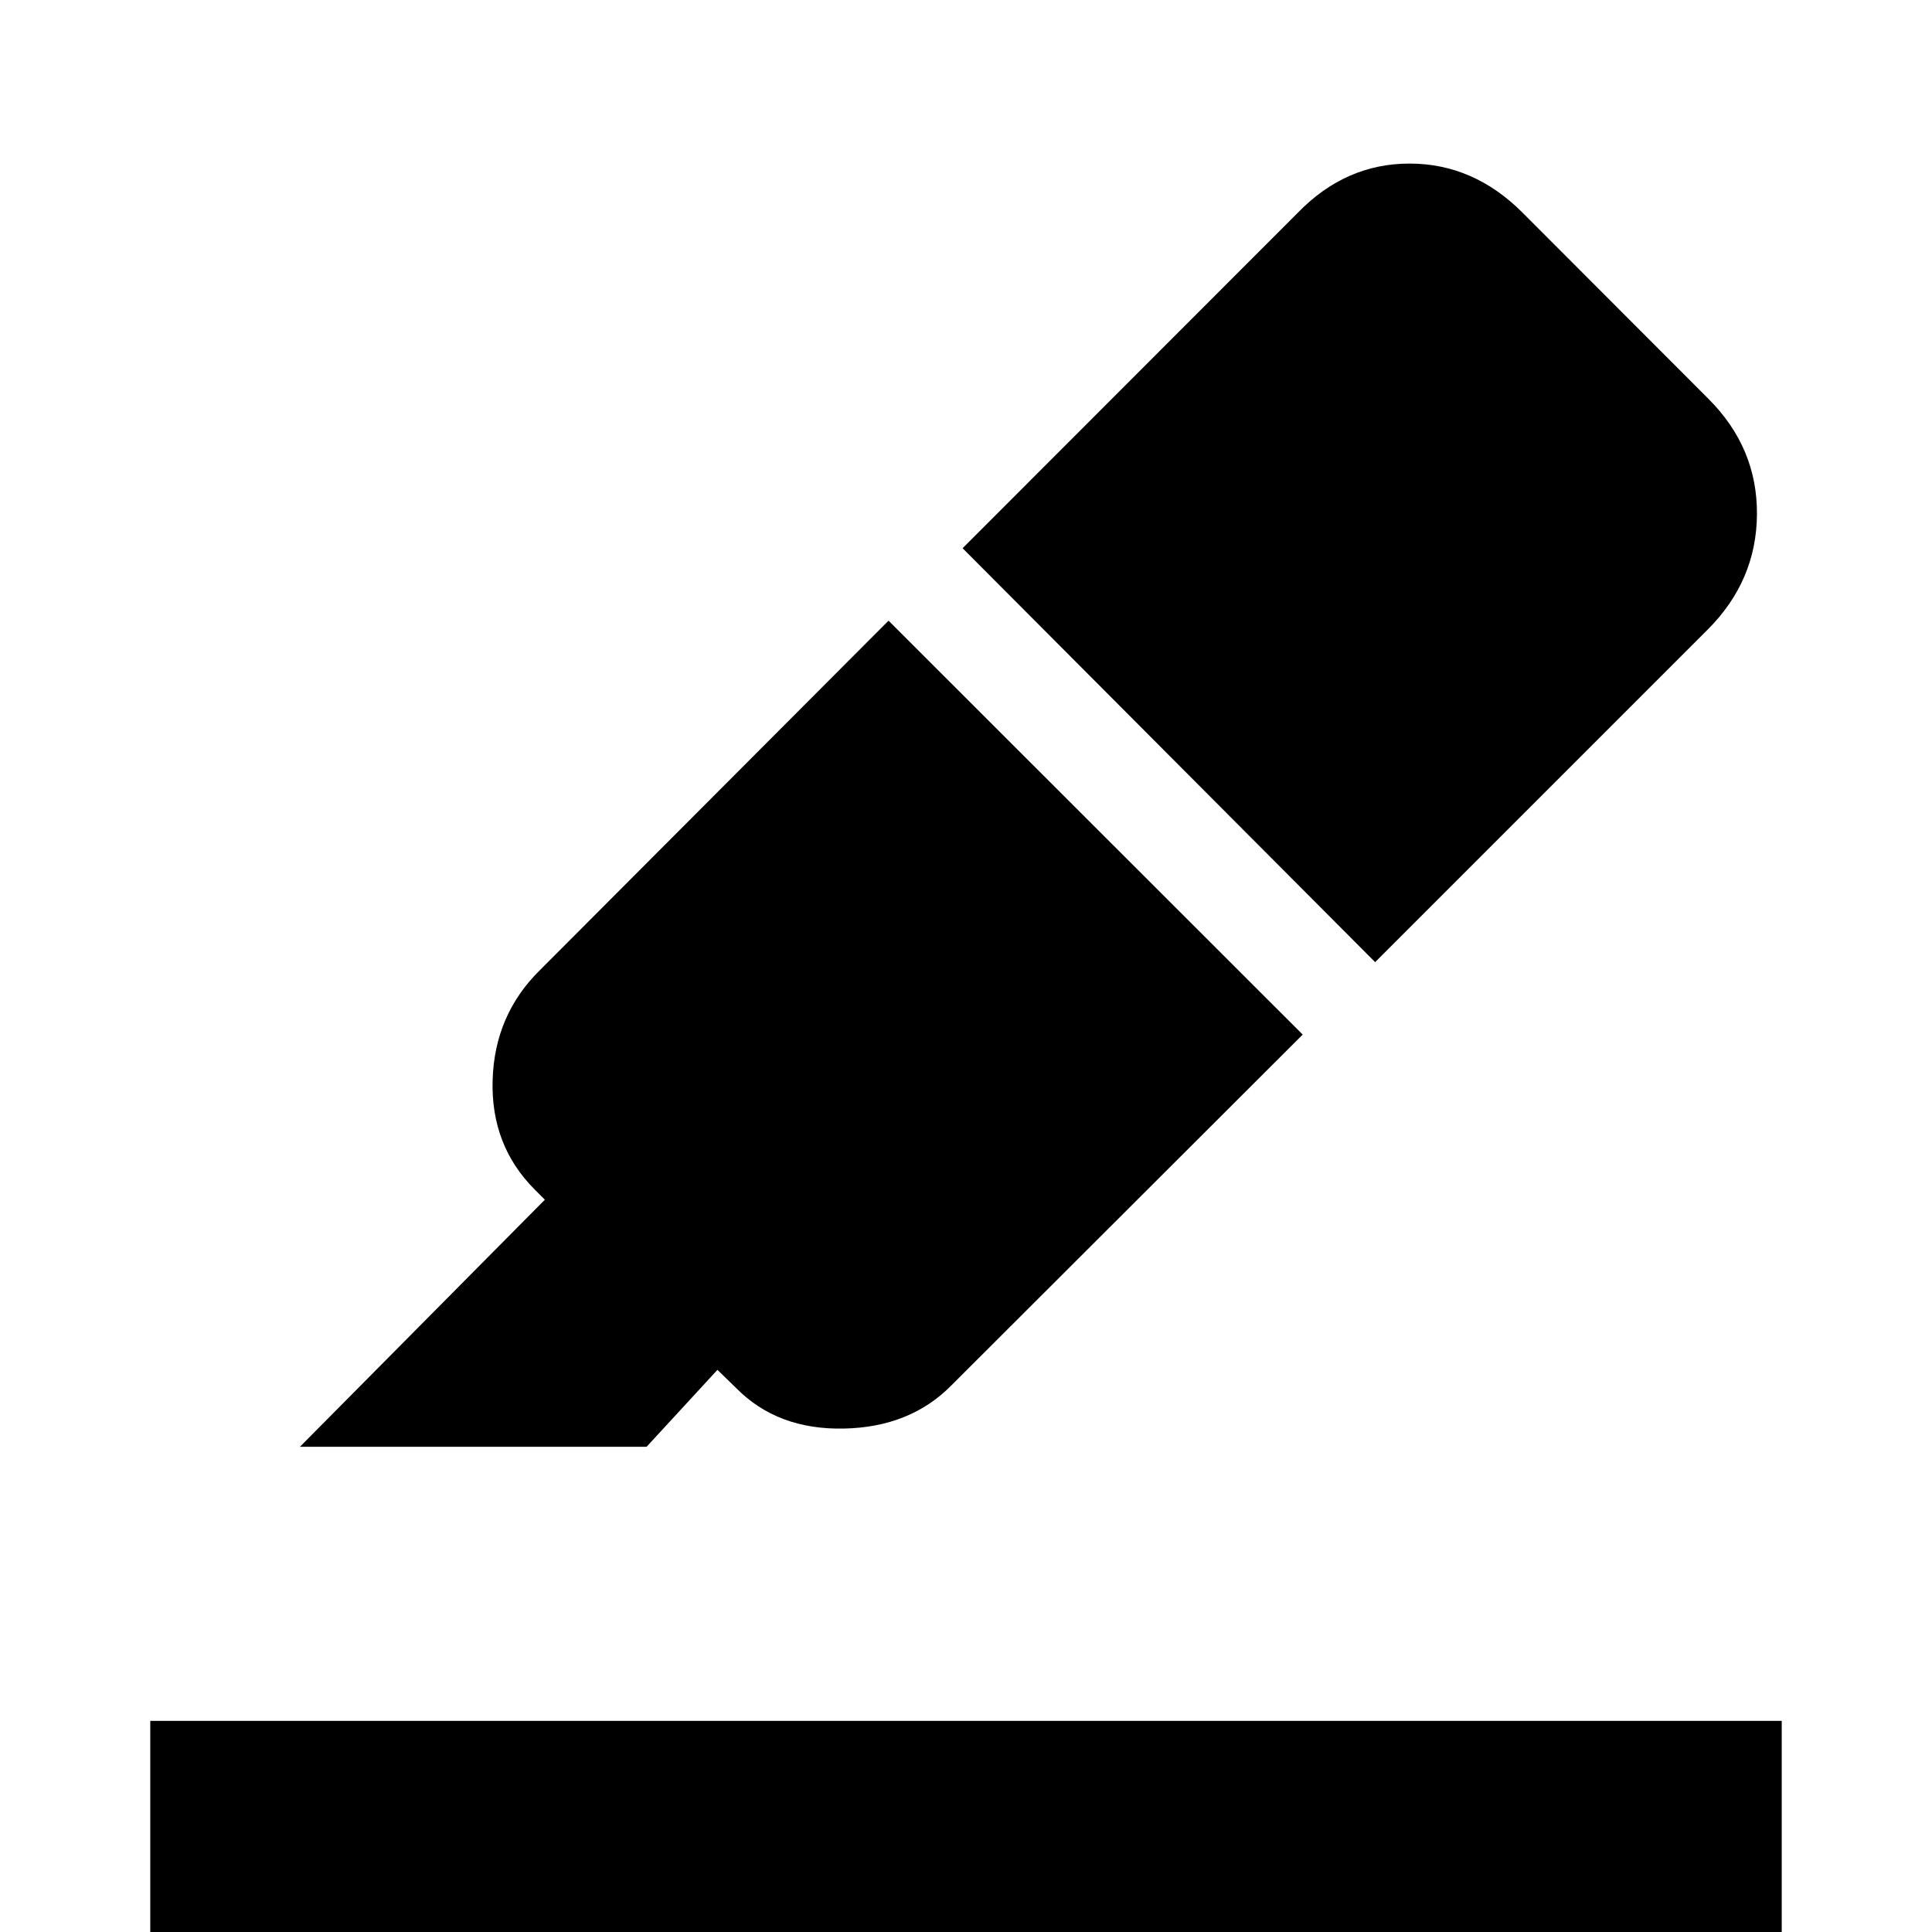<svg xmlns="http://www.w3.org/2000/svg" height="40" viewBox="0 -960 960 960" width="40"><path d="M74.67 30.67v-135.59h810.66V30.67H74.67Zm366.84-682.26 205.8 205.67-174.65 174.38q-20.46 20.72-53.39 21.39-32.94.66-53.4-20.06l-9.38-9.12-35.21 38.23H149.03l121.71-122.77-4.97-4.98q-21.95-21.94-20.99-54.46.96-32.51 23.58-54.71l173.15-173.57Zm36.8-36L645-854.41q23.64-24.31 55.4-24.31 31.75 0 56.06 24.31l92.46 92.59q24.31 24.31 24.1 57.35-.2 33.03-24.51 57.34L683.3-481.92 478.31-687.59Z"/></svg>